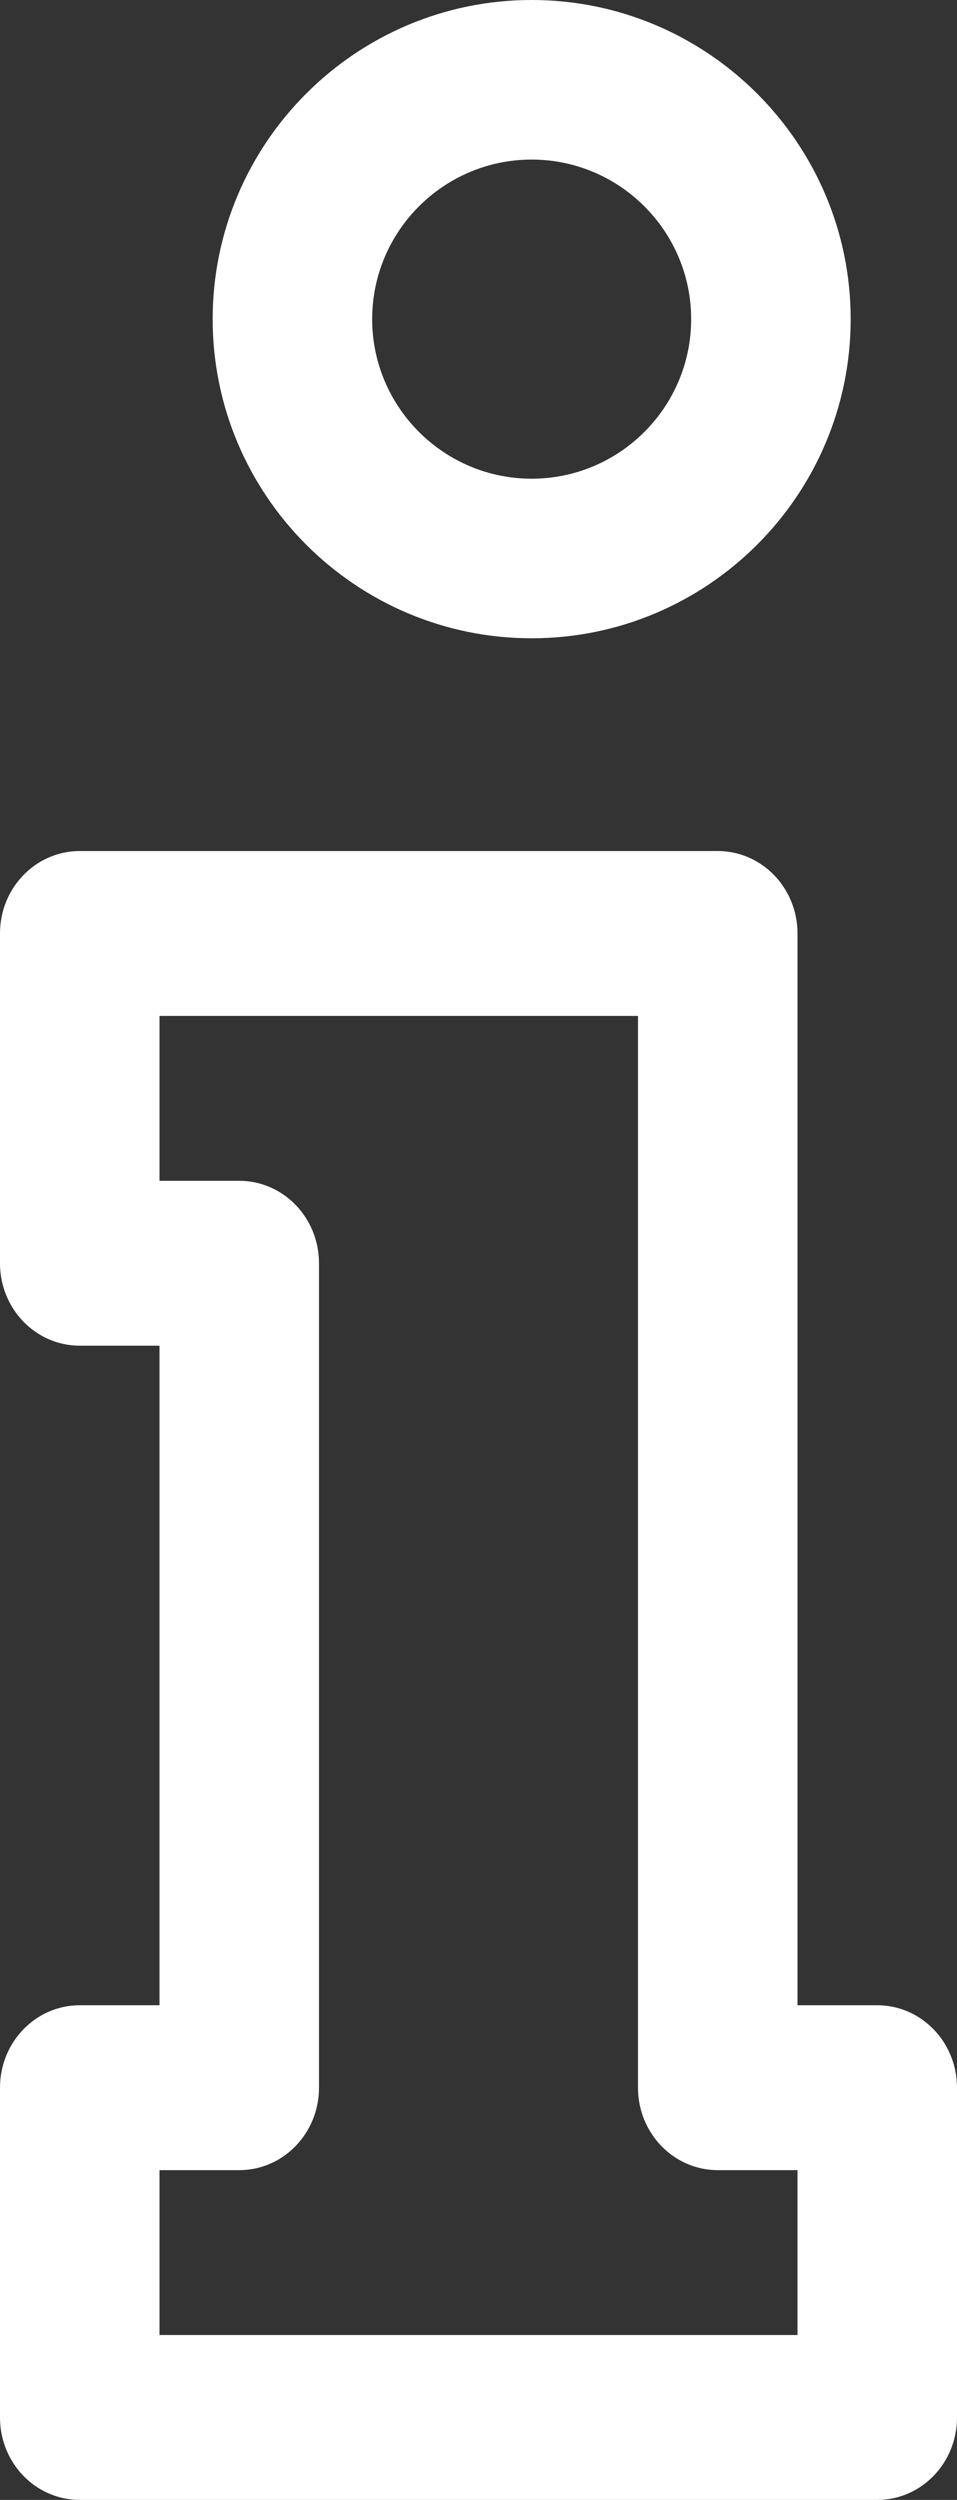 <?xml version="1.0" encoding="UTF-8"?>
<svg width="18px" height="47px" viewBox="0 0 18 47" version="1.1" xmlns="http://www.w3.org/2000/svg" xmlns:xlink="http://www.w3.org/1999/xlink">
    <rect x="0" y="0" width="18" height="47" fill="#333333" stroke="none"/>
    <title>Group 3</title>
    <g id="Diseños" stroke="none" stroke-width="1" fill="none" fill-rule="evenodd">
        <g id="Home" transform="translate(-991, -631)" fill="#FFFFFF" fill-rule="nonzero">
            <g id="Group-3" transform="translate(991, 631)">
                <path d="M16.5,37.7 L15,37.7 L15,17.55 C15,16.694 14.329,16 13.5,16 L1.5,16 C0.671,16 0,16.694 0,17.55 L0,23.75 C0,24.606 0.671,25.3 1.5,25.3 L3,25.3 L3,37.7 L1.5,37.7 C0.671,37.7 0,38.394 0,39.25 L0,45.45 C0,46.306 0.671,47 1.5,47 L16.5,47 C17.329,47 18,46.306 18,45.45 L18,39.25 C18,38.394 17.329,37.7 16.5,37.7 Z M15,43.9 L3,43.9 L3,40.8 L4.5,40.8 C5.329,40.8 6,40.106 6,39.25 L6,23.75 C6,22.894 5.329,22.2 4.5,22.2 L3,22.2 L3,19.1 L12,19.1 L12,39.25 C12,40.106 12.672,40.8 13.5,40.8 L15,40.8 L15,43.9 Z" id="Shape"></path>
                <path d="M10,12 C13.308,12 16,9.308 16,6 C16,2.692 13.308,0 10,0 C6.692,0 4,2.692 4,6 C4,9.308 6.692,12 10,12 Z M10,3 C11.654,3 13,4.346 13,6 C13,7.654 11.654,9 10,9 C8.346,9 7,7.654 7,6 C7,4.346 8.346,3 10,3 Z" id="Shape"></path>
            </g>
        </g>
    </g>
</svg>